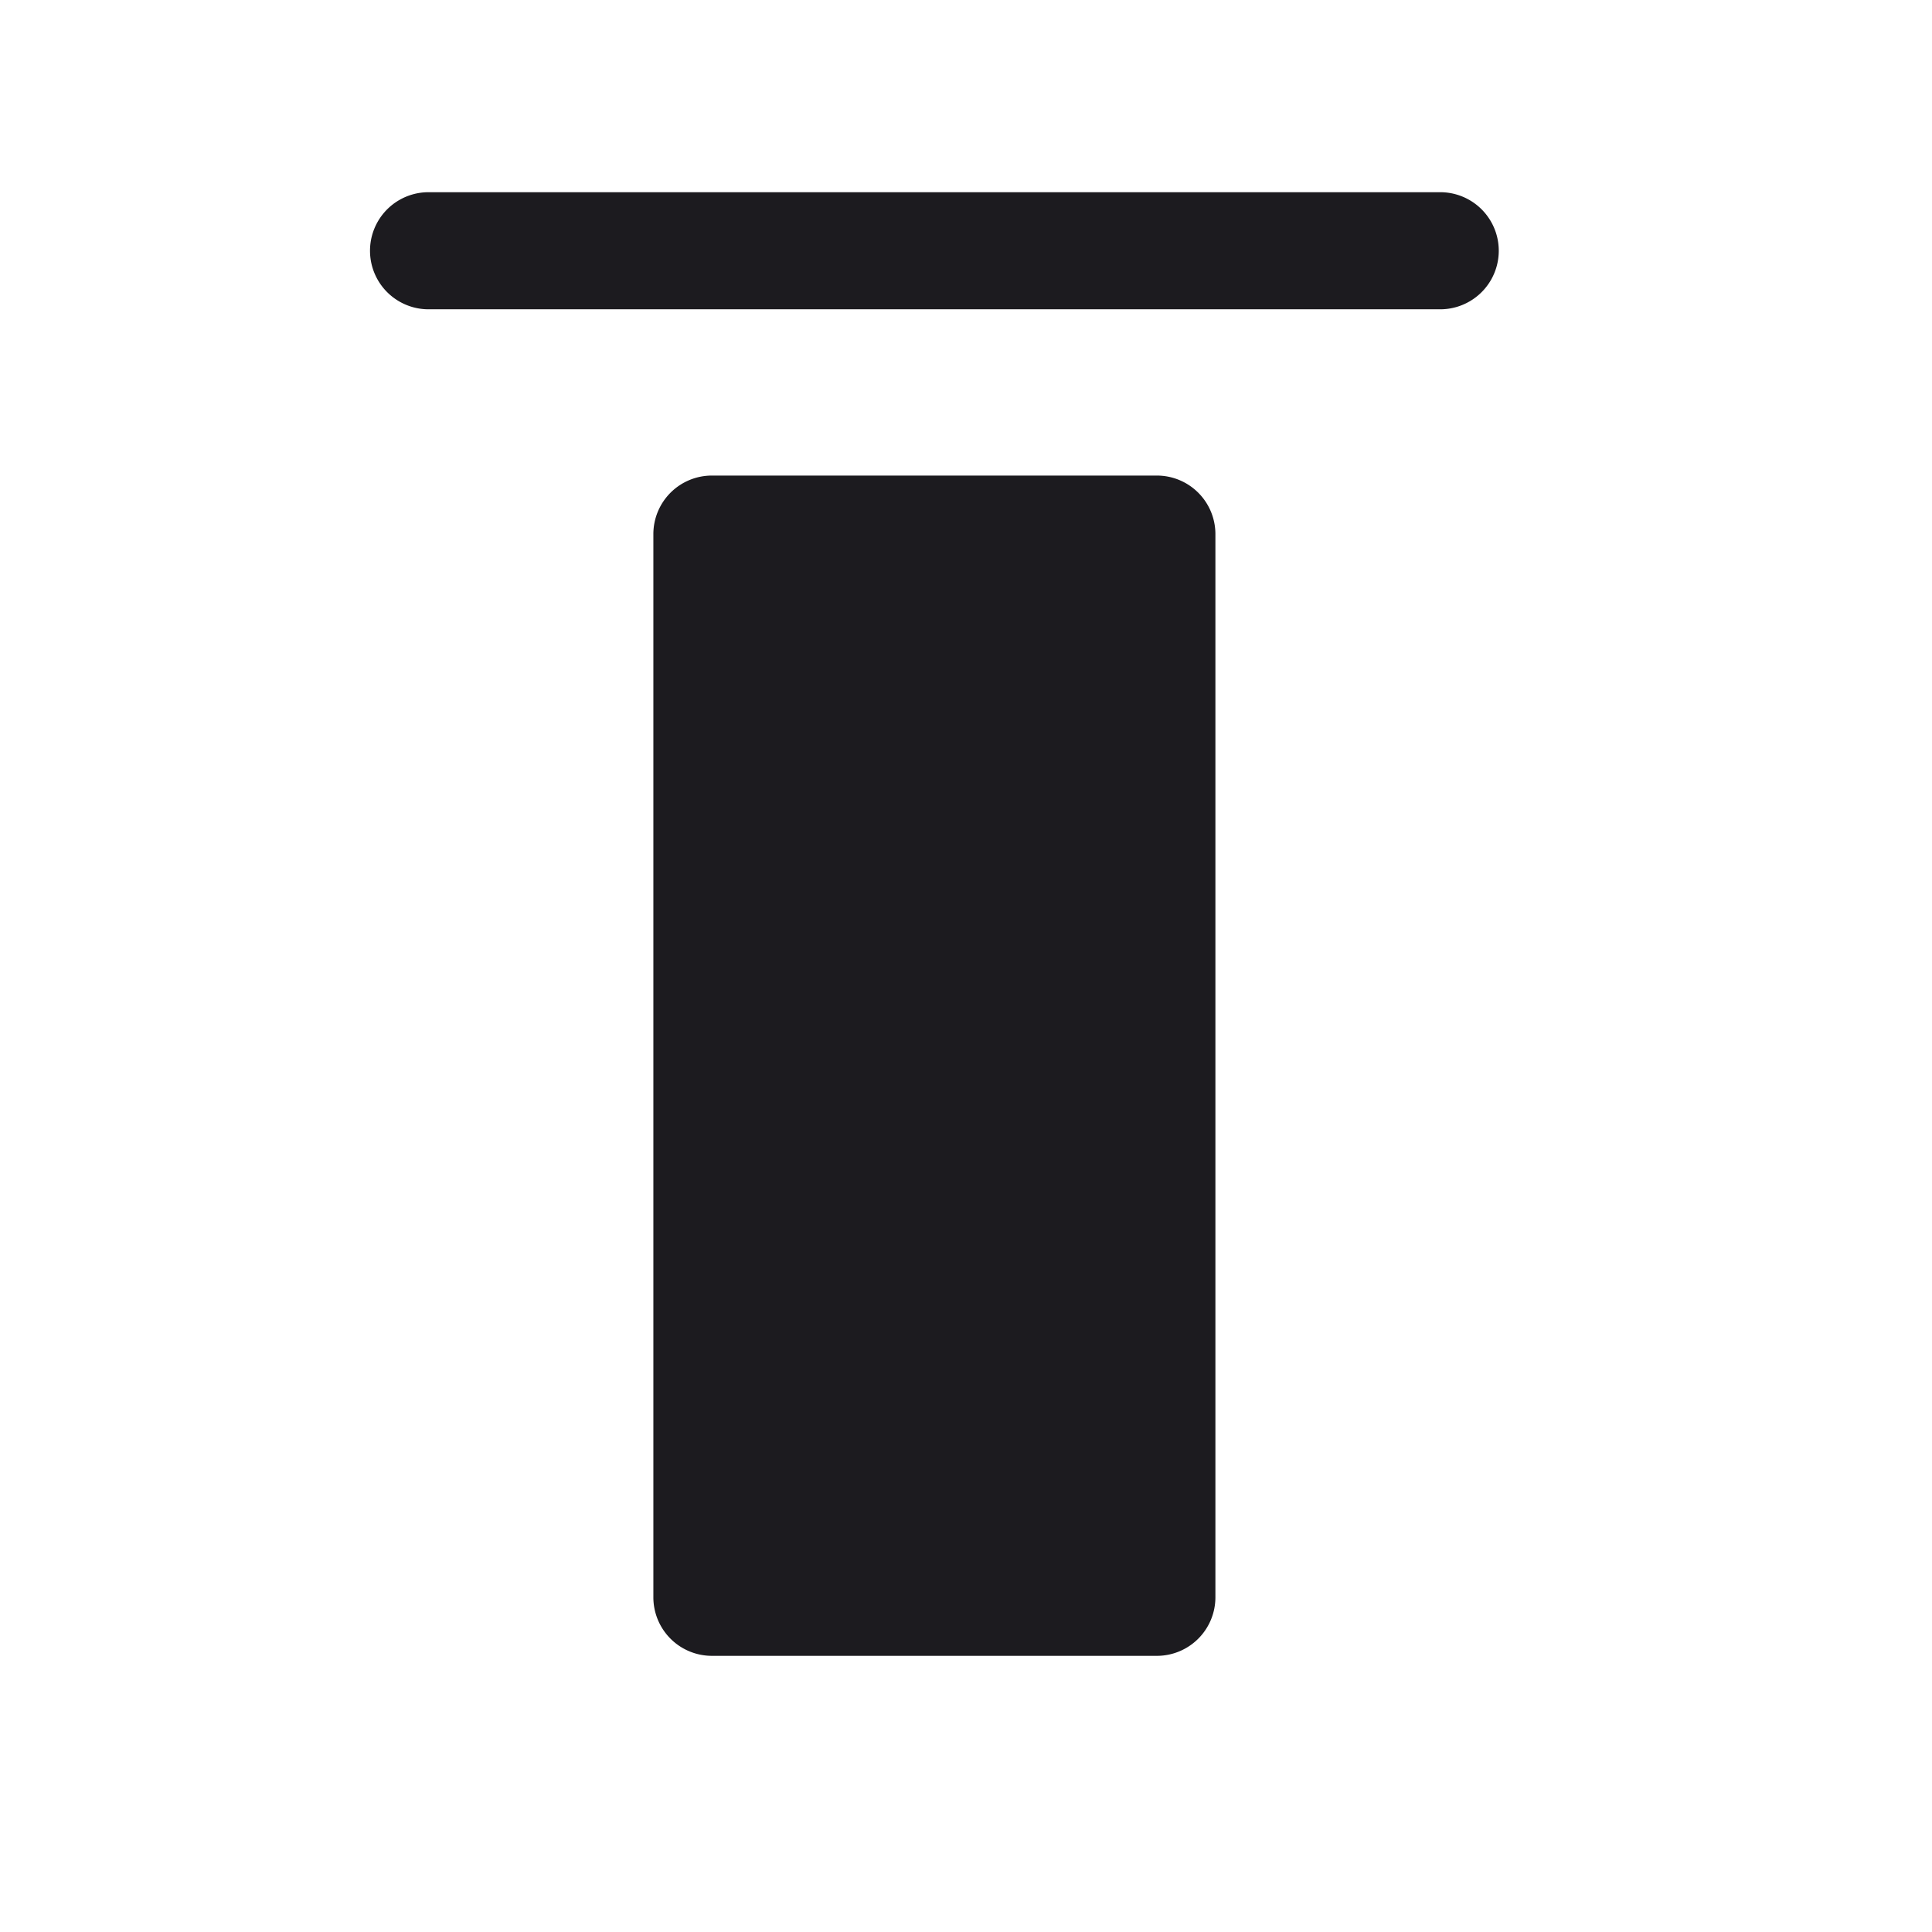 <svg xmlns="http://www.w3.org/2000/svg" width="33" height="33" fill="none"><path fill="#1C1B1F" fill-rule="evenodd" d="M7.32 5.283a1 1 0 0 1 0-2H24.6a1 1 0 1 1 0 2H7.32Zm4.84 23a1 1 0 0 1-1-1V9.123a1 1 0 0 1 1-1h7.6a1 1 0 0 1 1 1v18.16a1 1 0 0 1-1 1h-7.6Z" clip-rule="evenodd"/></svg>